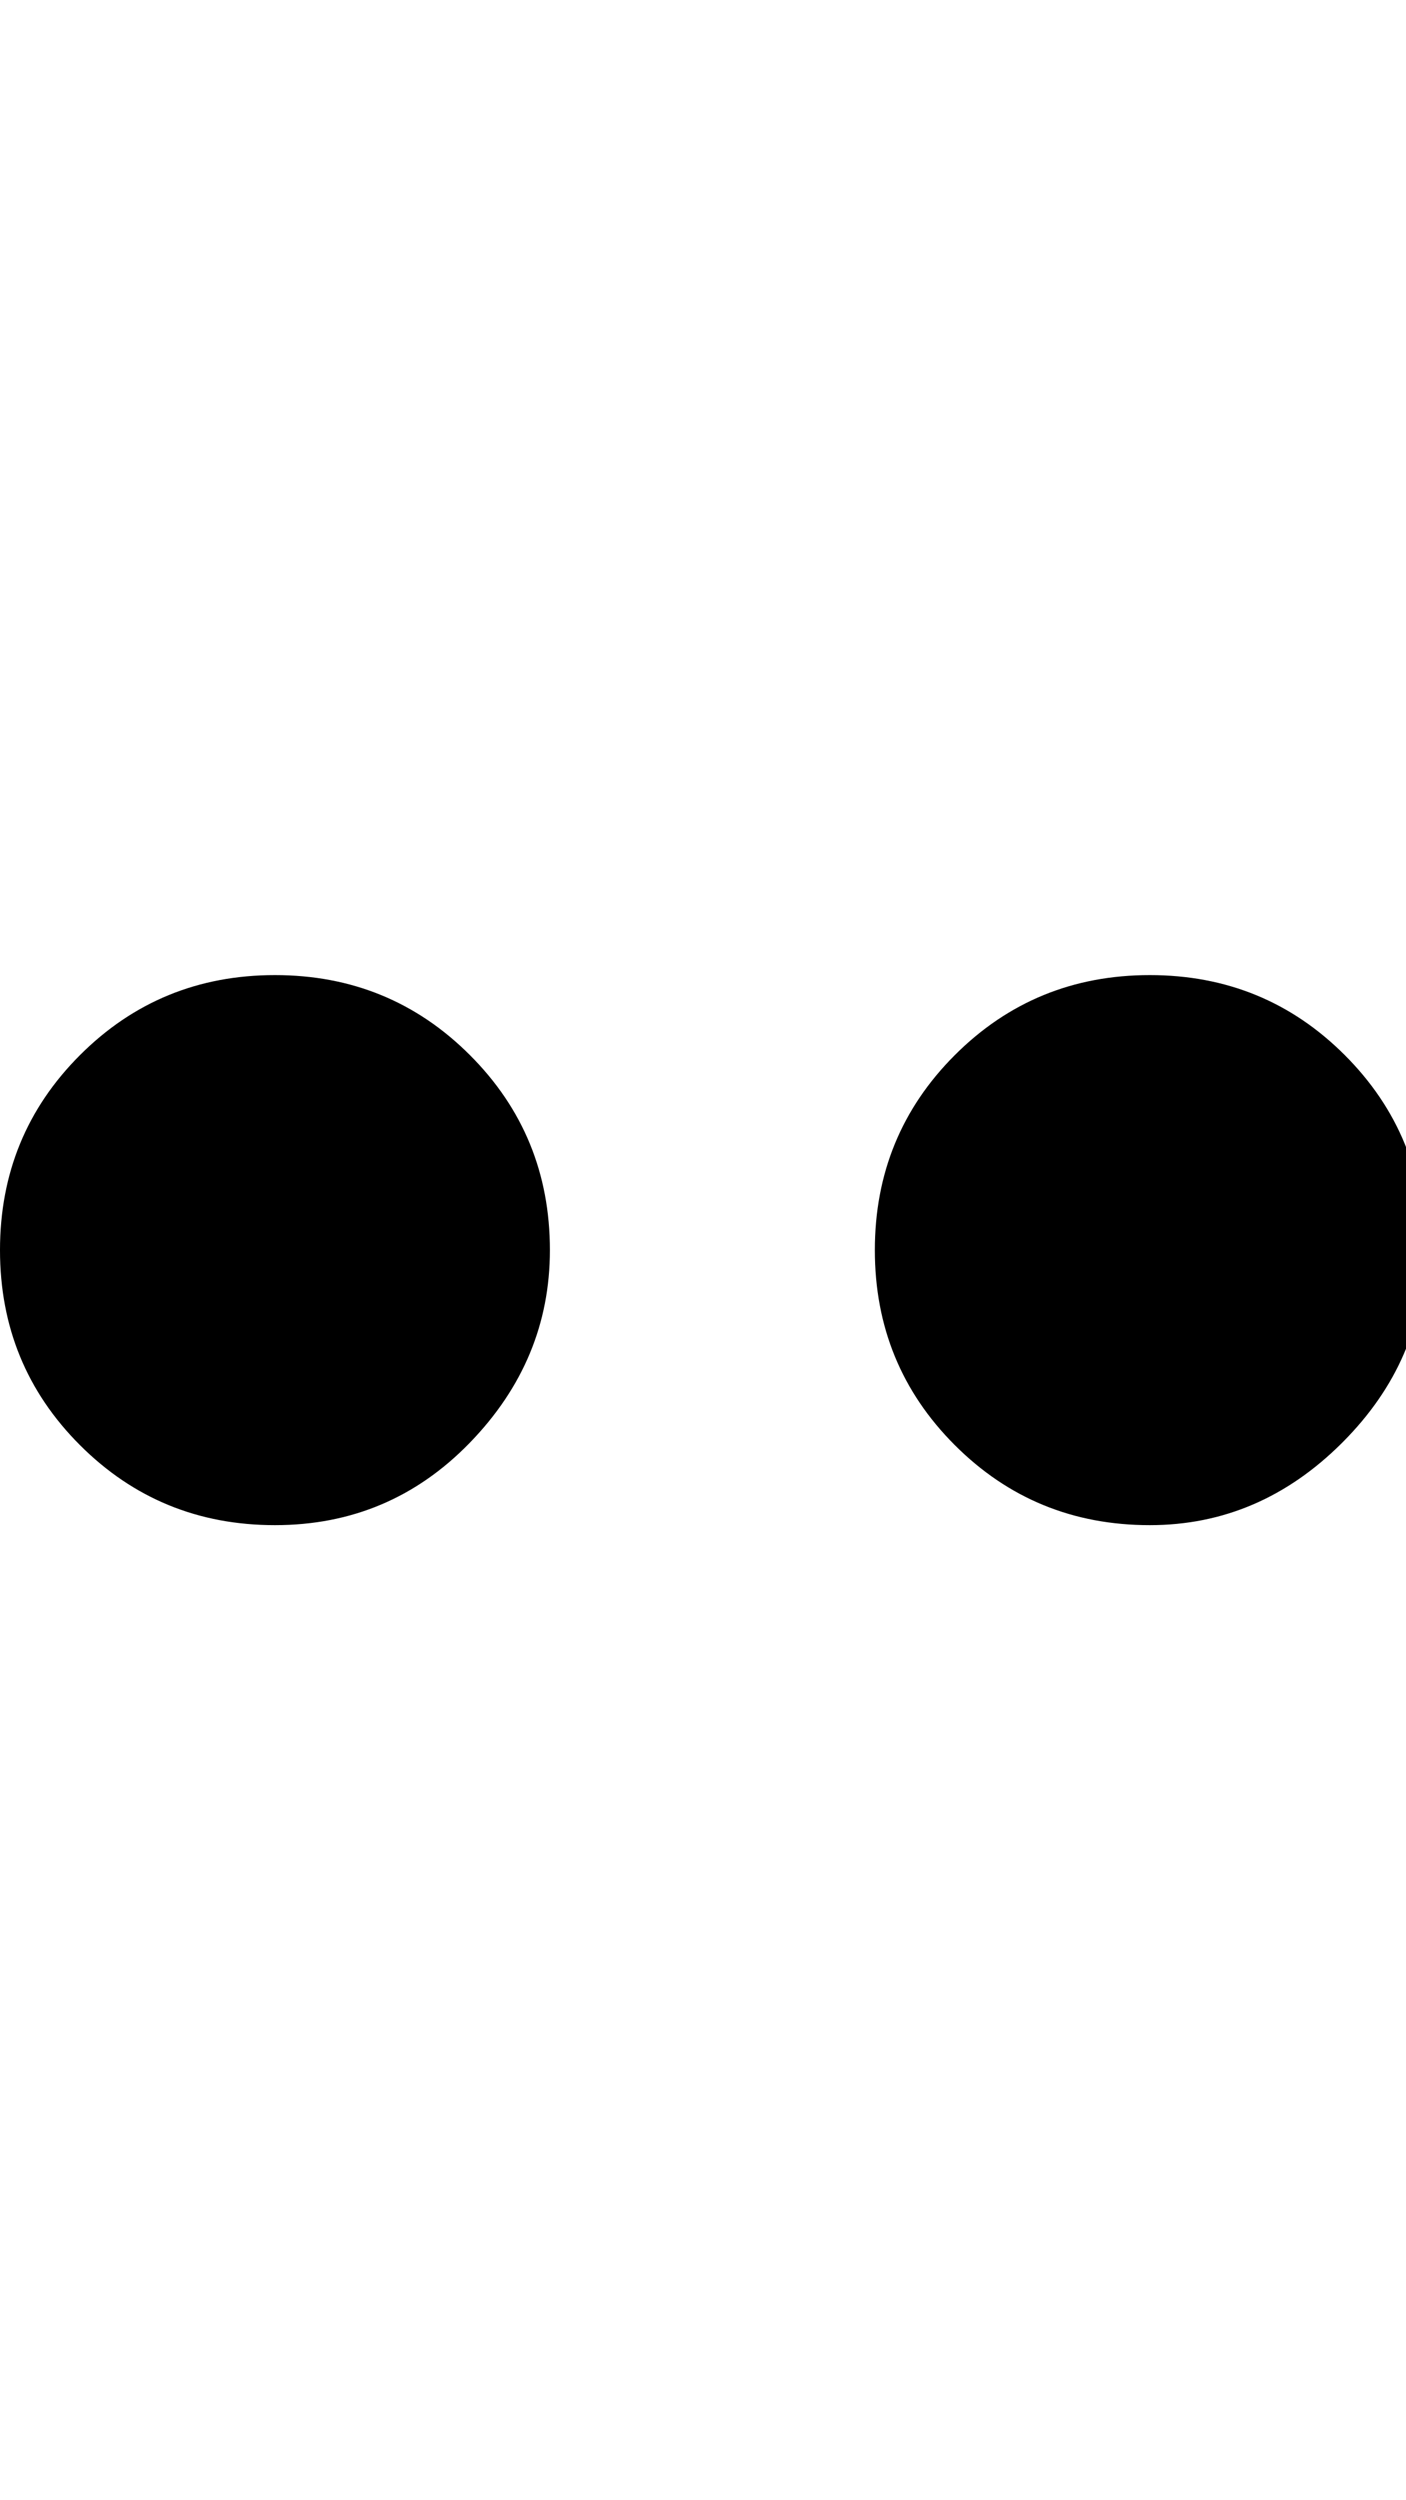 <!-- Generated by IcoMoon.io -->
<svg version="1.1" xmlns="http://www.w3.org/2000/svg" width="18" height="32" viewBox="0 0 18 32">
<path d="M3.52 12.48q1.472 0 2.496 1.024t1.024 2.496q0 1.408-1.024 2.464t-2.496 1.056-2.496-1.024-1.024-2.496 1.024-2.496 2.496-1.024zM14.72 12.48q1.472 0 2.496 1.024t1.024 2.496q0 1.408-1.056 2.464t-2.464 1.056q-1.472 0-2.496-1.024t-1.024-2.496 1.024-2.496 2.496-1.024z"></path>
</svg>
